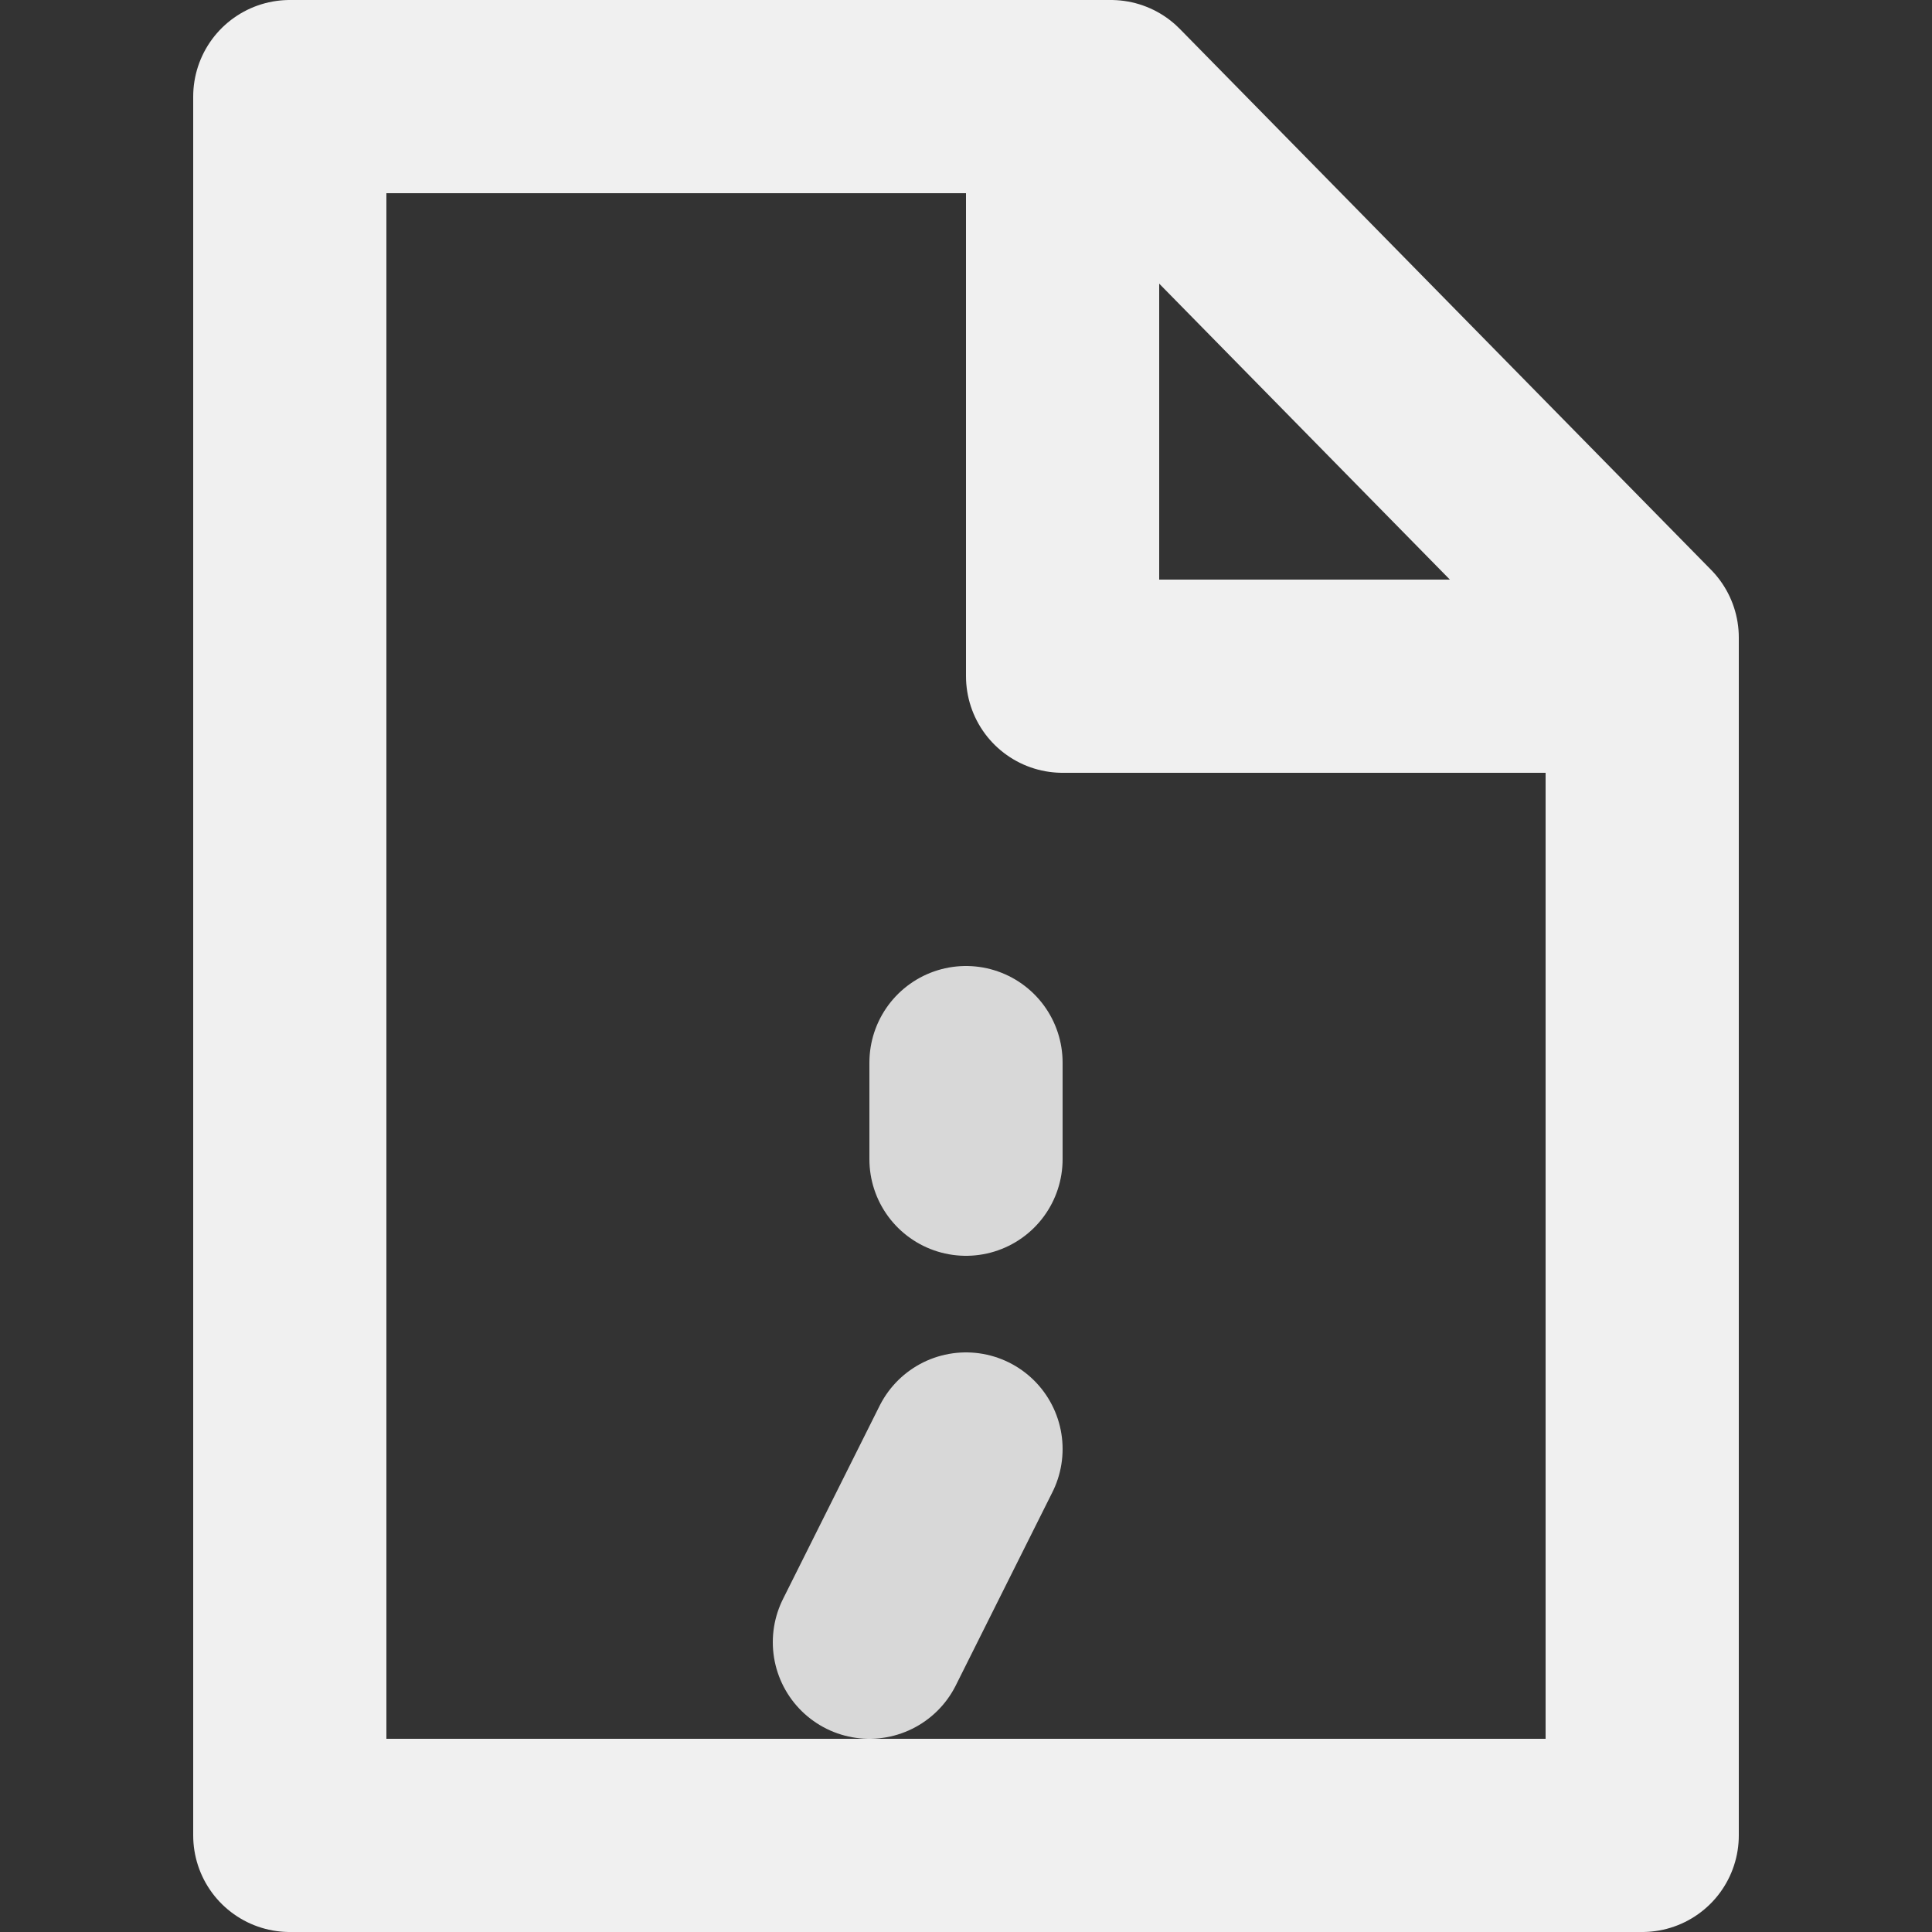<svg xmlns="http://www.w3.org/2000/svg" width="10" height="10" viewBox="0 0 10 10">
  <rect x="0" y="0" width="10" height="10" fill="#333333" stroke="none"/>
  <g fill="none" fill-rule="evenodd">
    <polygon stroke="#F0F0F0" stroke-linecap="round" stroke-linejoin="round" points="8.5 9.5 6 9.5 1.5 9.5 1.5 .5 5.75 .5 8.5 3.3 8.5 5"/>
    <path stroke="#D8D8D8" stroke-linecap="round" d="M5 7.5L4.5 8.5M5 5.5L5 6"/>
    <polyline stroke="#F0F0F0" stroke-linejoin="round" points="5.5 .5 5.5 3.5 8.5 3.5"/>
  </g>
</svg>
